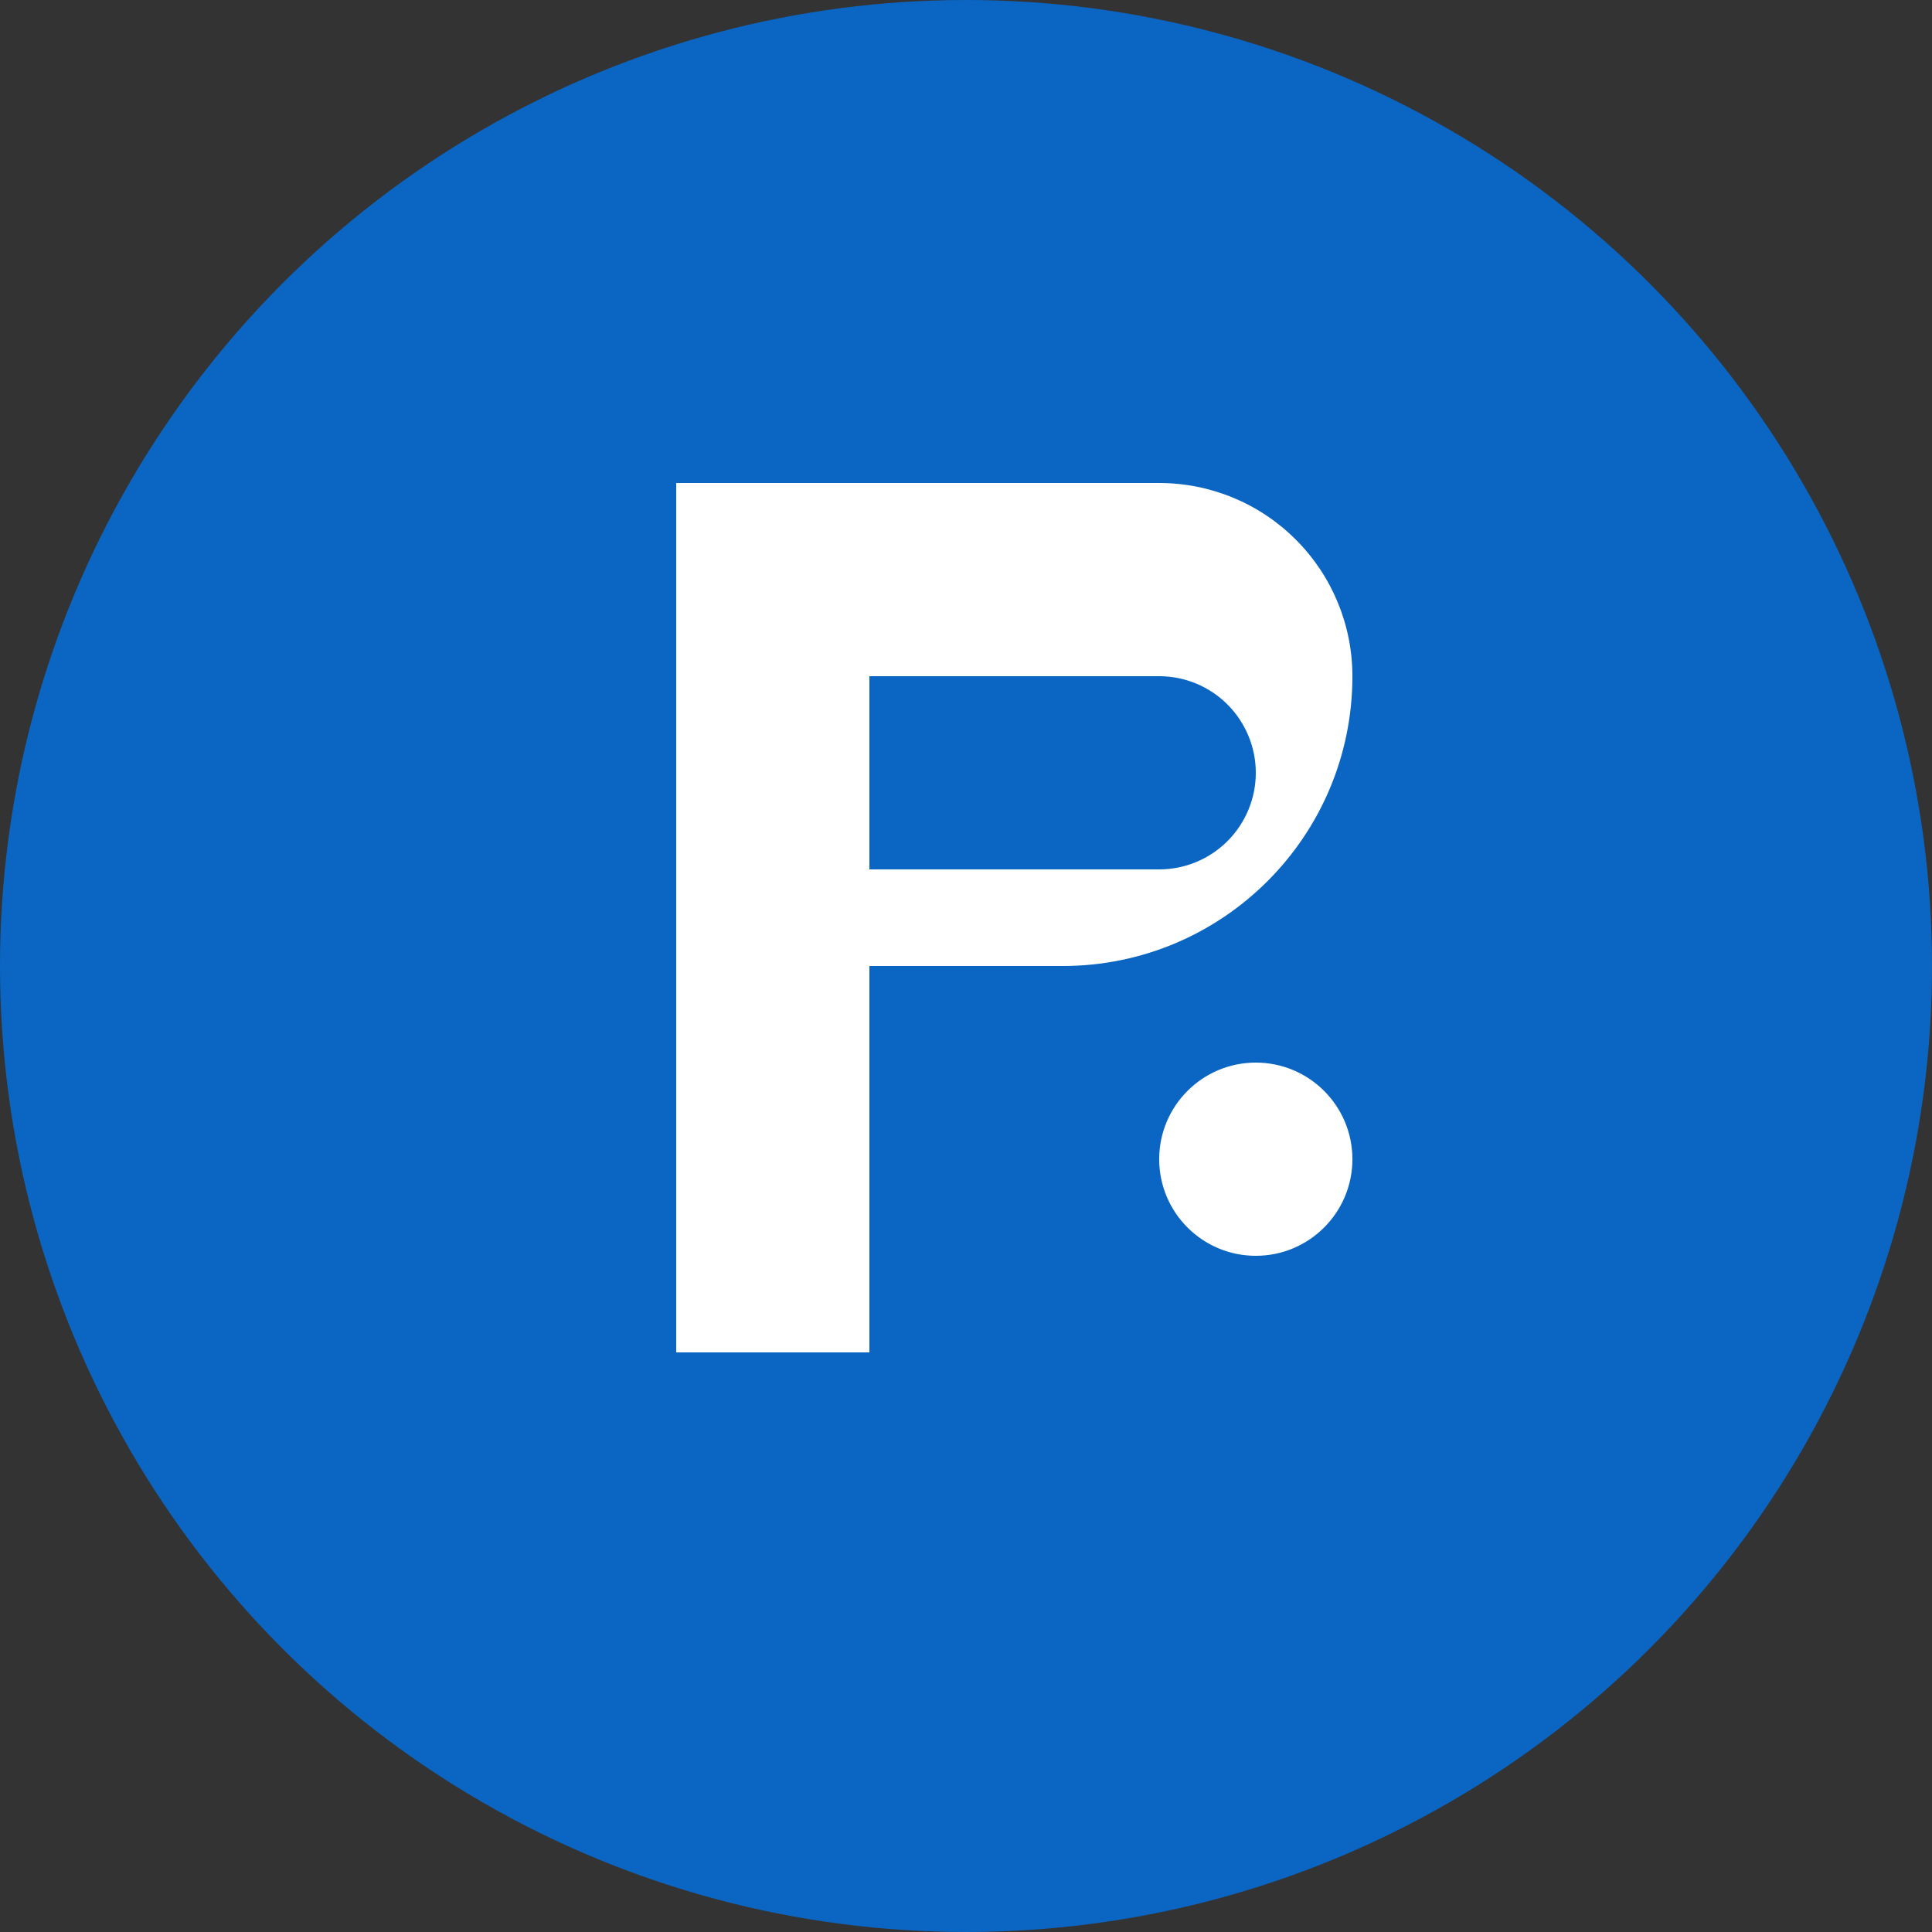 <?xml version="1.0" encoding="UTF-8"?>
<svg width="40" height="40" viewBox="0 0 40 40" fill="none" xmlns="http://www.w3.org/2000/svg">
  <rect x="0" y="0" width="40" height="40" fill="#333333" stroke="none"/>
  <!-- Background Circle -->
  <circle cx="20" cy="20" r="20" fill="#0A66C2"/>
  
  <!-- Letters L and G forming a monogram -->
  <path d="M14 12V28H18V20H22C25.314 20 28 17.314 28 14C28 12.939 27.579 11.922 26.828 11.172C26.078 10.421 25.061 10 24 10H14V12ZM18 16V14H24C24.53 14 25.039 14.211 25.414 14.586C25.789 14.961 26 15.47 26 16C26 16.53 25.789 17.039 25.414 17.414C25.039 17.789 24.53 18 24 18H18Z" fill="white"/>
  
  <!-- AI dot -->
  <circle cx="26" cy="24" r="2" fill="white"/>
</svg>
